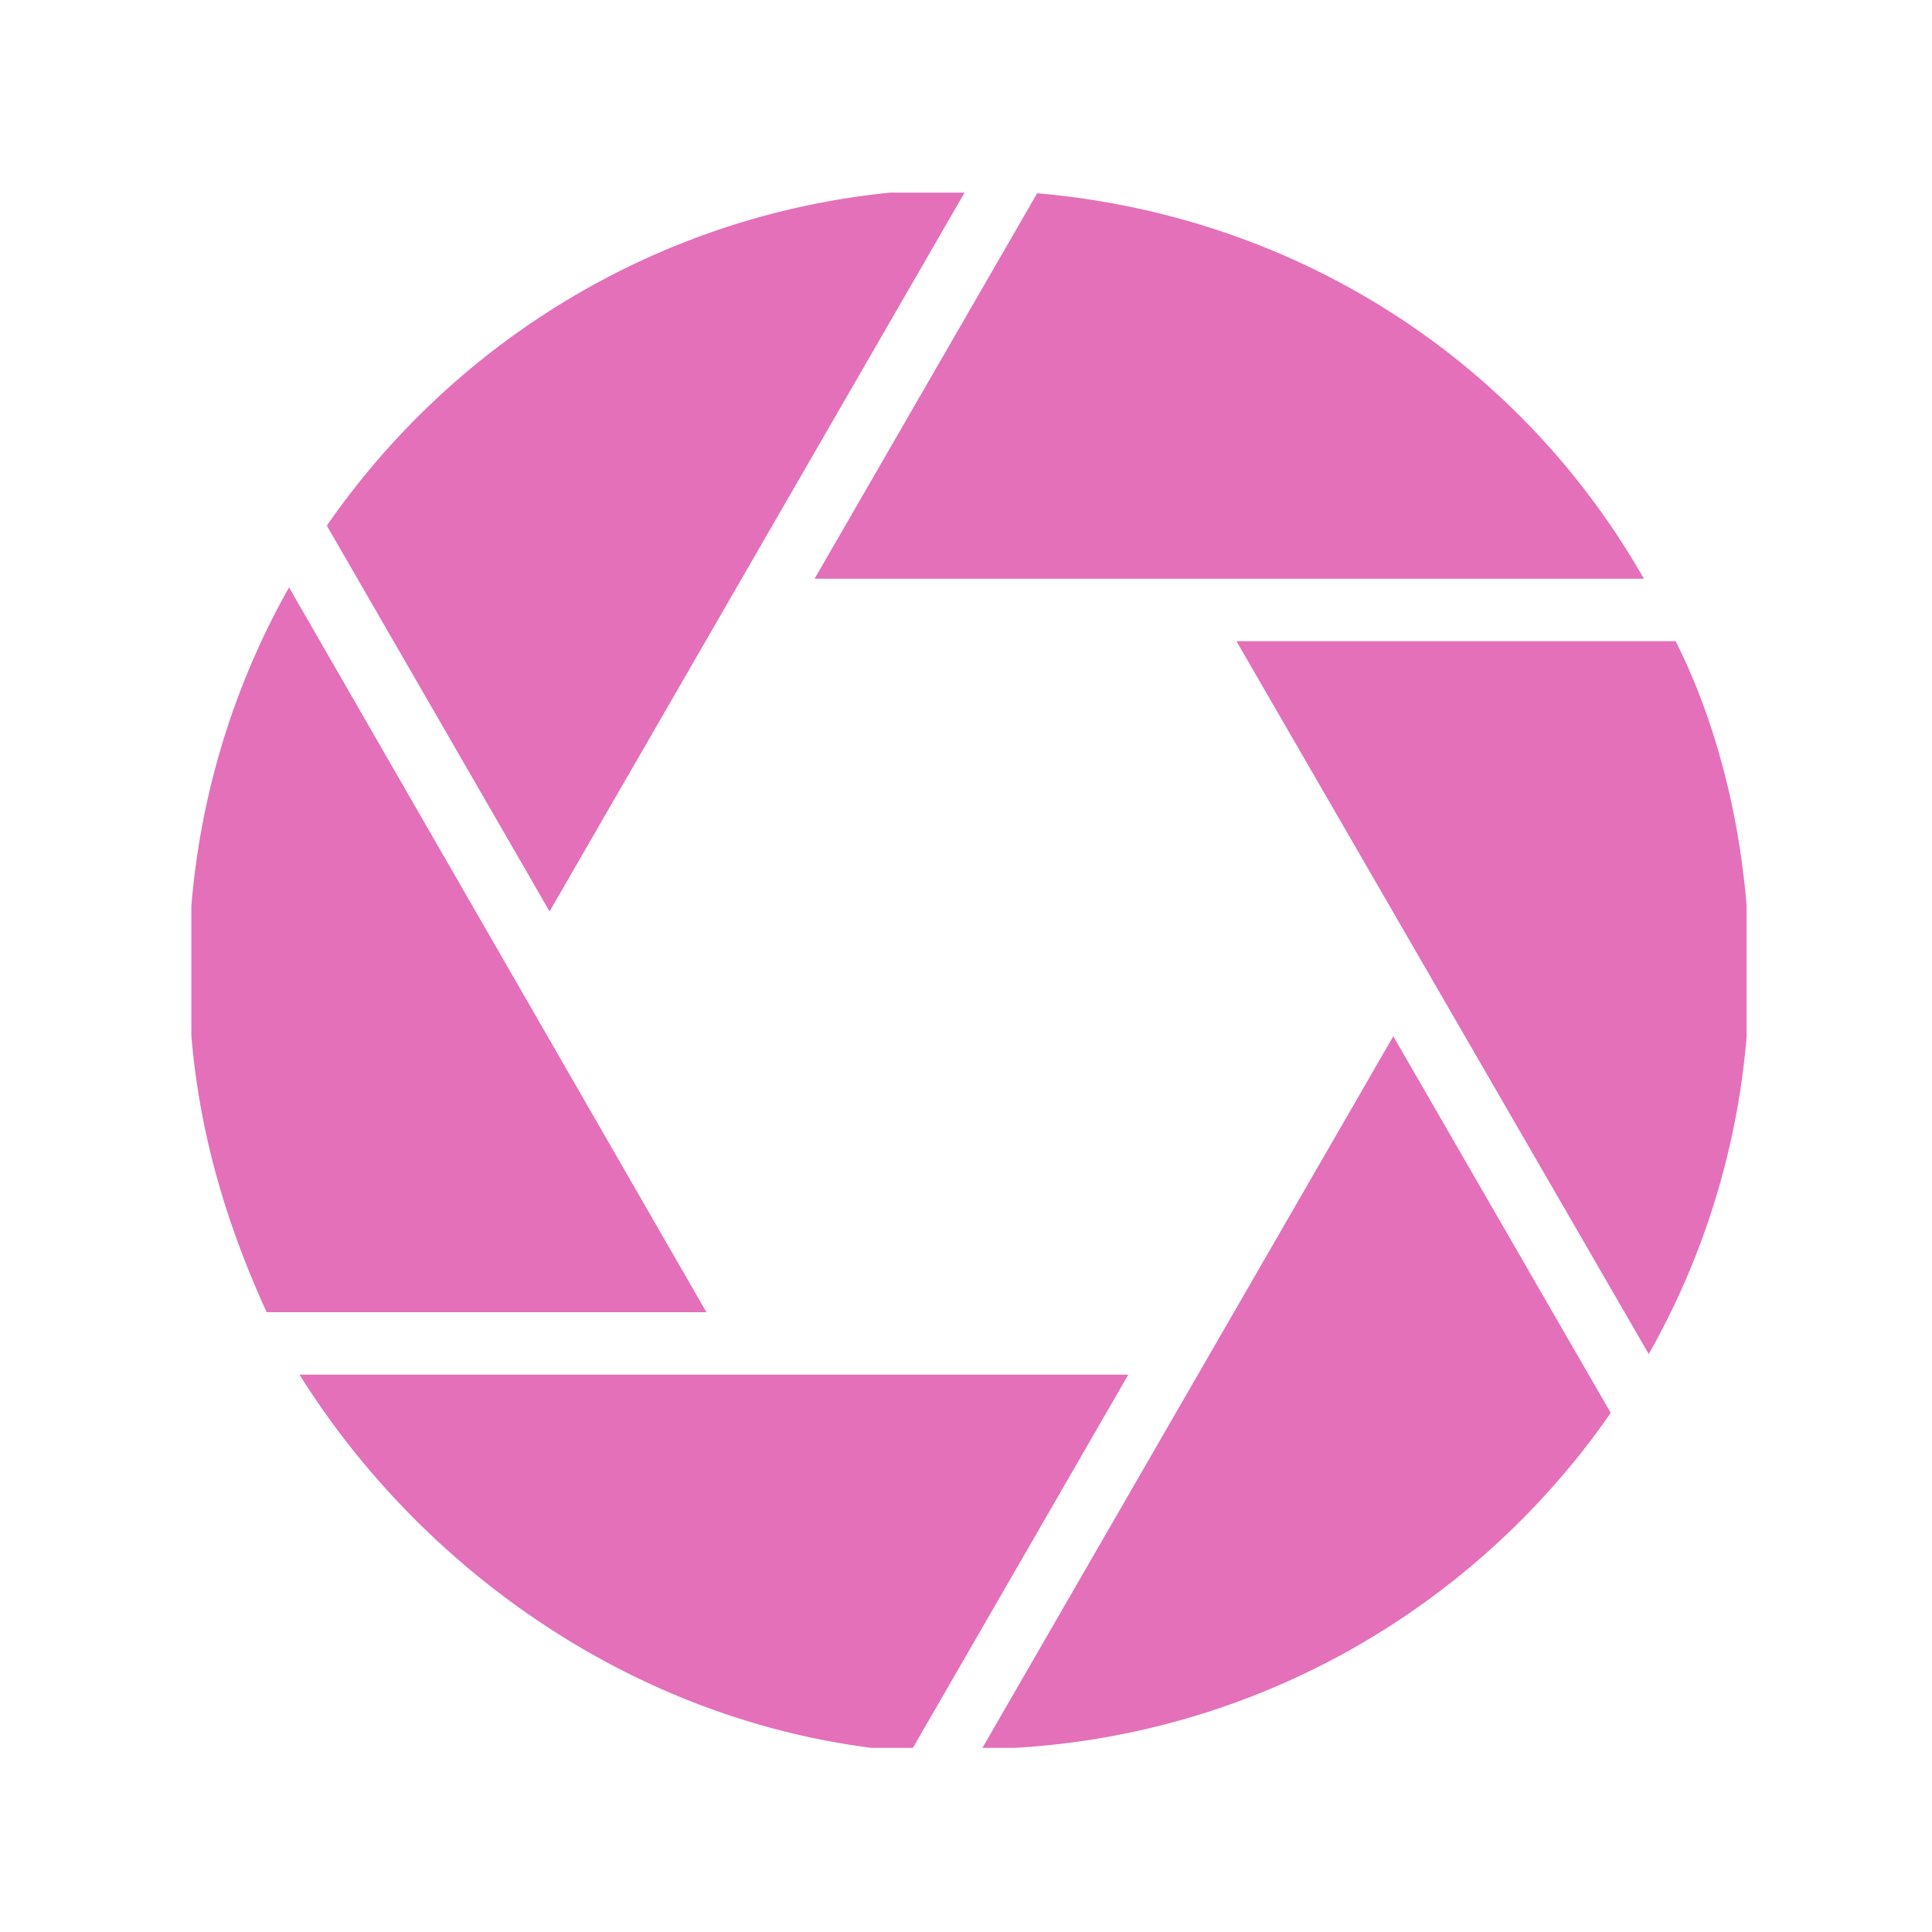 <svg xmlns="http://www.w3.org/2000/svg" version="1.1" xmlns:xlink="http://www.w3.org/1999/xlink" xmlns:svgjs="http://svgjs.dev/svgjs" width="128" height="128" viewBox="0 0 128 128"><g transform="matrix(0.805,0,0,0.805,12.677,12.761)"><svg viewBox="0 0 95 95" data-background-color="#000000" preserveAspectRatio="xMidYMid meet" height="128" width="128" xmlns="http://www.w3.org/2000/svg" xmlns:xlink="http://www.w3.org/1999/xlink"><g id="tight-bounds" transform="matrix(1,0,0,1,-0.163,-0.24)"><svg viewBox="0 0 95.327 95.481" height="95.481" width="95.327"><g><svg viewBox="0 0 95.327 95.481" height="95.481" width="95.327"><g><svg viewBox="0 0 95.327 95.481" height="95.481" width="95.327"><g id="textblocktransform"><svg viewBox="0 0 95.327 95.481" height="95.481" width="95.327" id="textblock"><g><svg viewBox="0 0 95.327 95.481" height="95.481" width="95.327"><g><svg viewBox="0 0 95.327 95.481" height="95.481" width="95.327"><g><svg xmlns="http://www.w3.org/2000/svg" xml:space="preserve" viewBox="0 0.006 100 100.162" id="icon-0" width="95.327" height="95.481" x="0" y="0" class="icon-icon-0" data-fill-palette-color="accent"><path d="M93.557 74.68A49.56 49.56 0 0 0 100 50.171C100 42.581 98.306 35 95.28 29H67.138zM6.431 25.554C2.338 32.804 0 41.222 0 50.142 0 57.962 1.797 65 4.998 72h28.179zM40.106 25h53.14C85.276 11 70.986 1.738 54.369 0.299zM23.125 46.318L49.863 0.006C32.858 0.052 17.851 8.588 8.853 21.598zM77.189 54.316L50.816 99.994c16.709-0.268 31.424-8.729 40.306-21.544zM60.209 76H7.101c8.136 13 22.514 22.937 39.16 24.168z" fill="#e470b9" data-fill-palette-color="accent"></path></svg></g></svg></g></svg></g></svg></g></svg></g></svg></g><defs></defs></svg><rect width="95.327" height="95.481" fill="none" stroke="none" visibility="hidden"></rect></g></svg></g></svg>